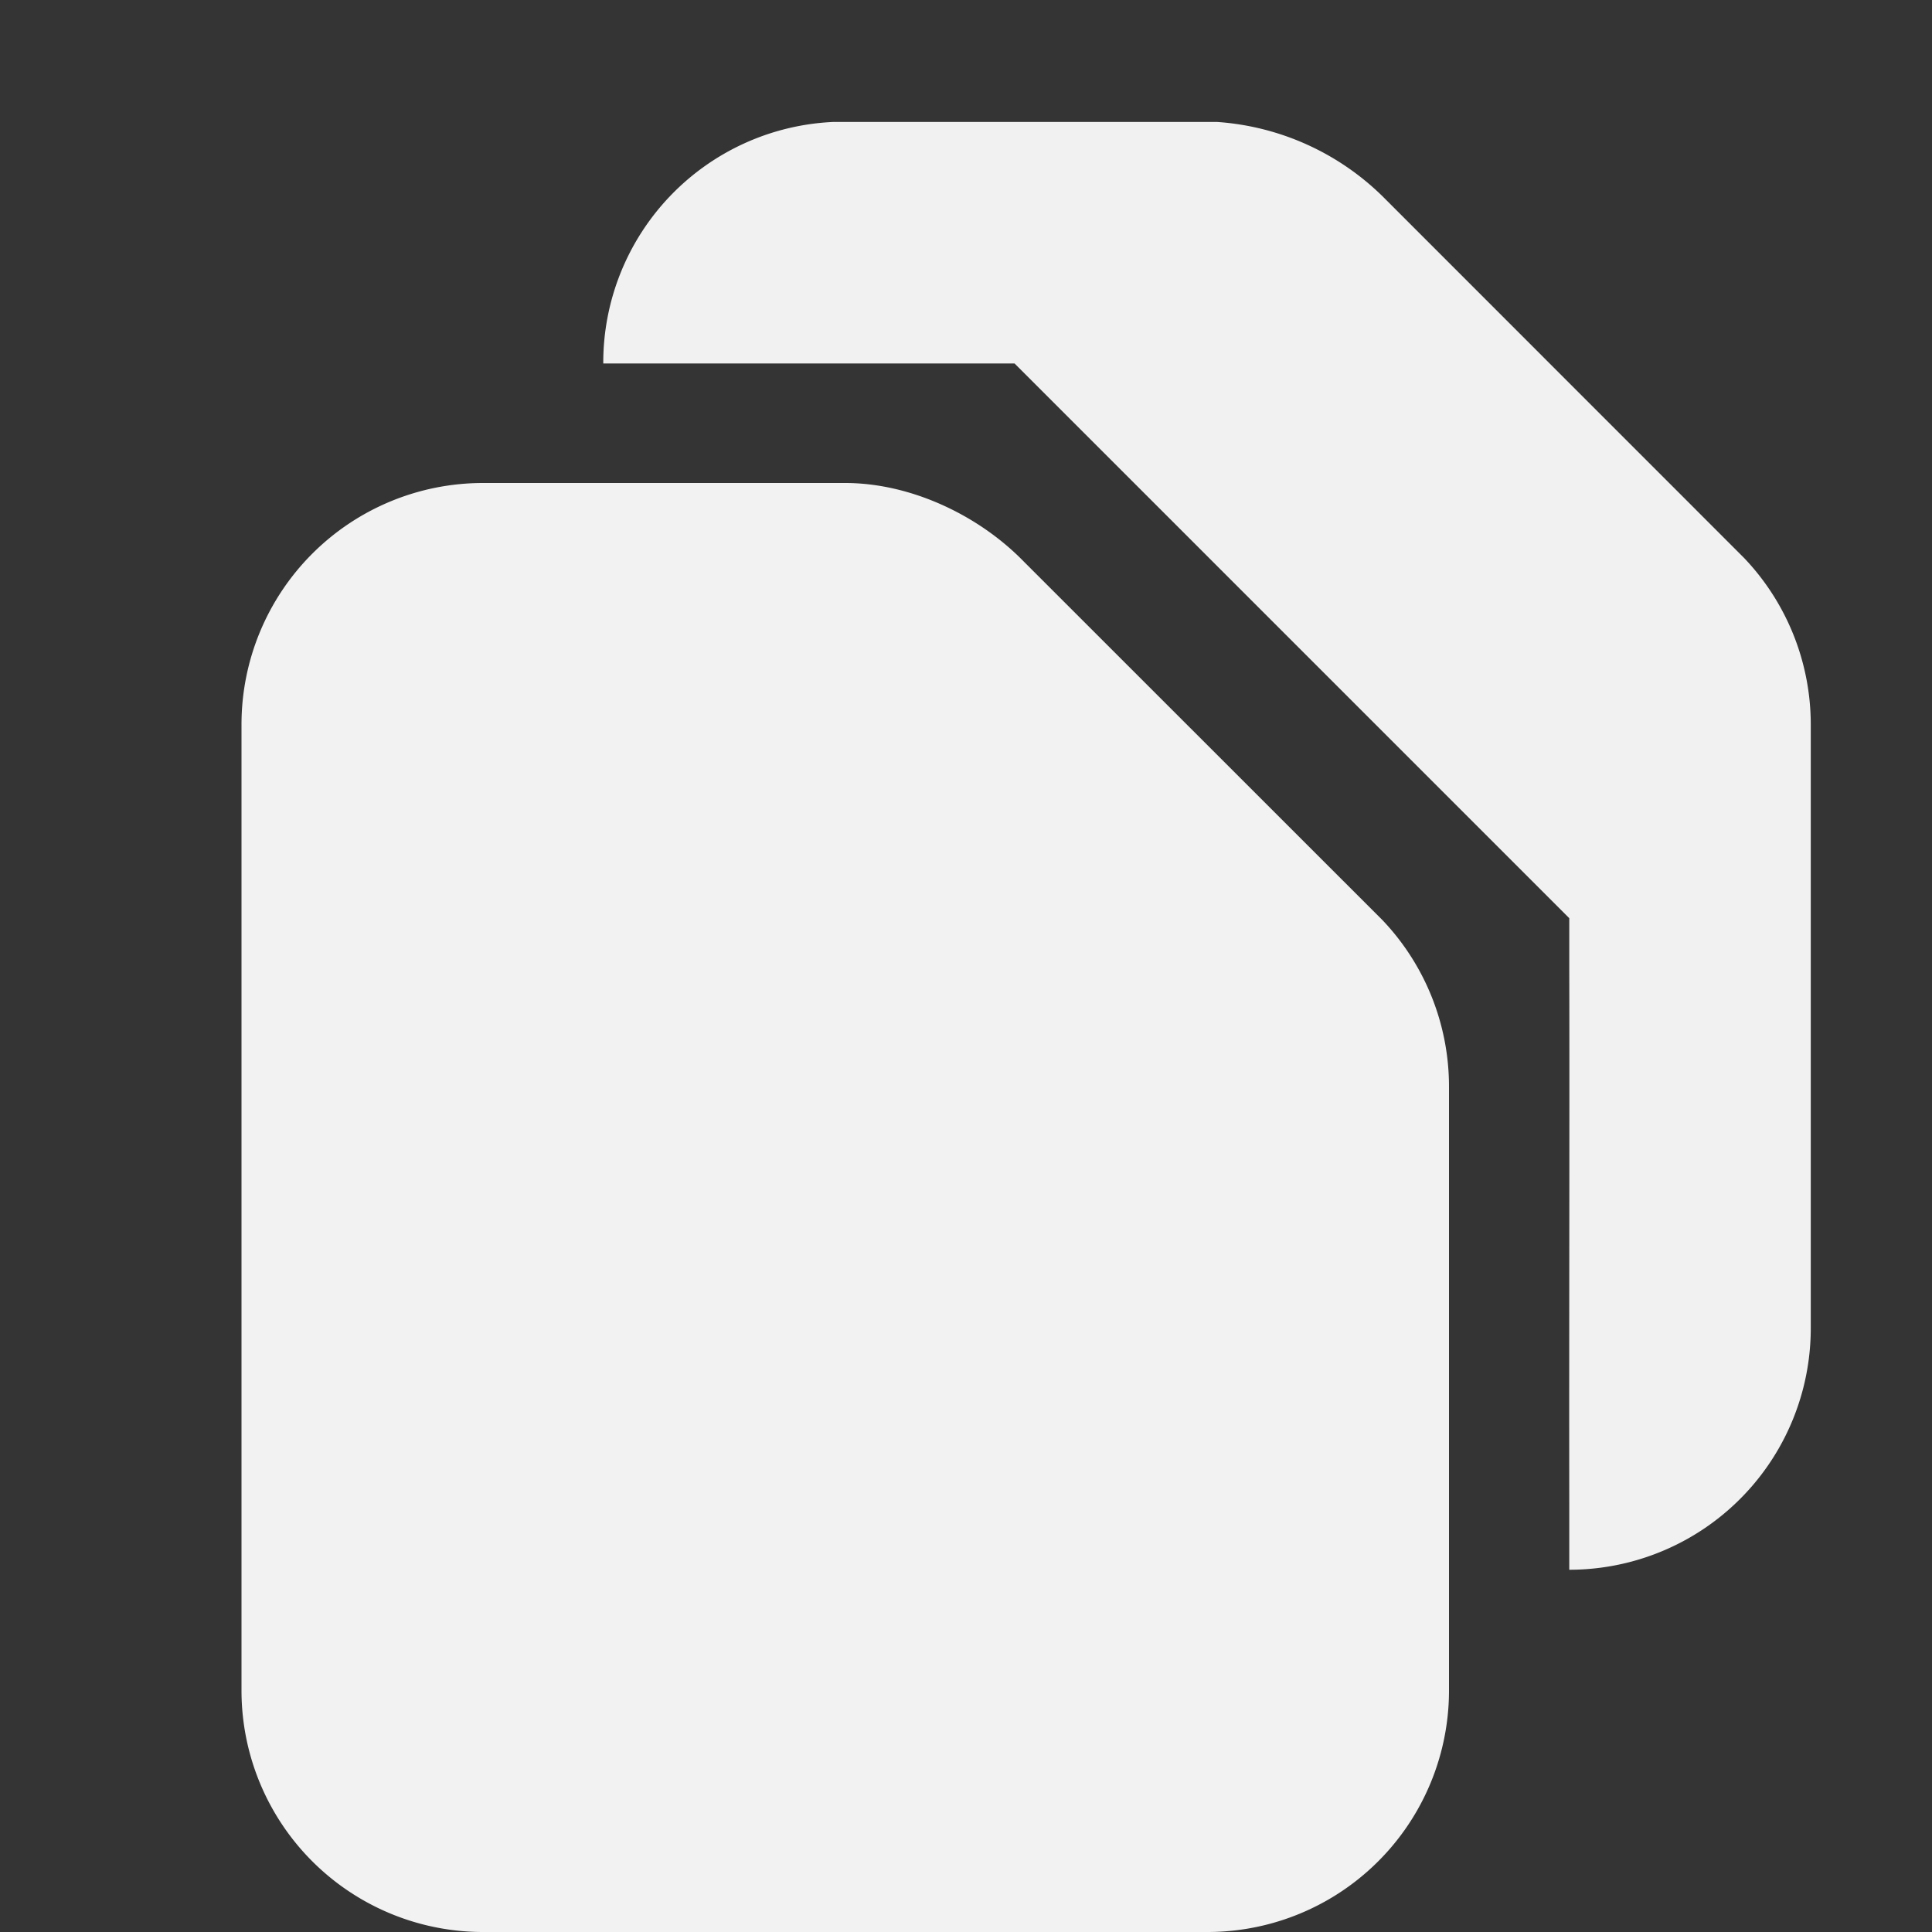 <svg viewBox='0 0 16 16' xmlns='http://www.w3.org/2000/svg'><rect x="0" y="0" width="16" height="16" fill="#333333" stroke="none"/><path d='M6.9 1.01A1.995 1.995 0 0 0 4.996 3v.01h3.406l4.594 4.594v.406c.003 1.273-.002 3.01 0 4.438V13a2 2 0 0 0 2-2V6a2 2 0 0 0-.551-1.378l-2.969-2.97a2.167 2.167 0 0 0-1.396-.642z' fill='#f2f2f2'/><path color='#000' d='M0 0h16v16H0z' fill='gray' fill-opacity='.01'/><path d='M4 4a2 2 0 0 0-2 2v8a2 2 0 0 0 2 2h6a2 2 0 0 0 2-2V9a2 2 0 0 0-.55-1.379L8.48 4.652C8.104 4.265 7.54 4 7 4z' fill='#f2f2f2'/></svg>
